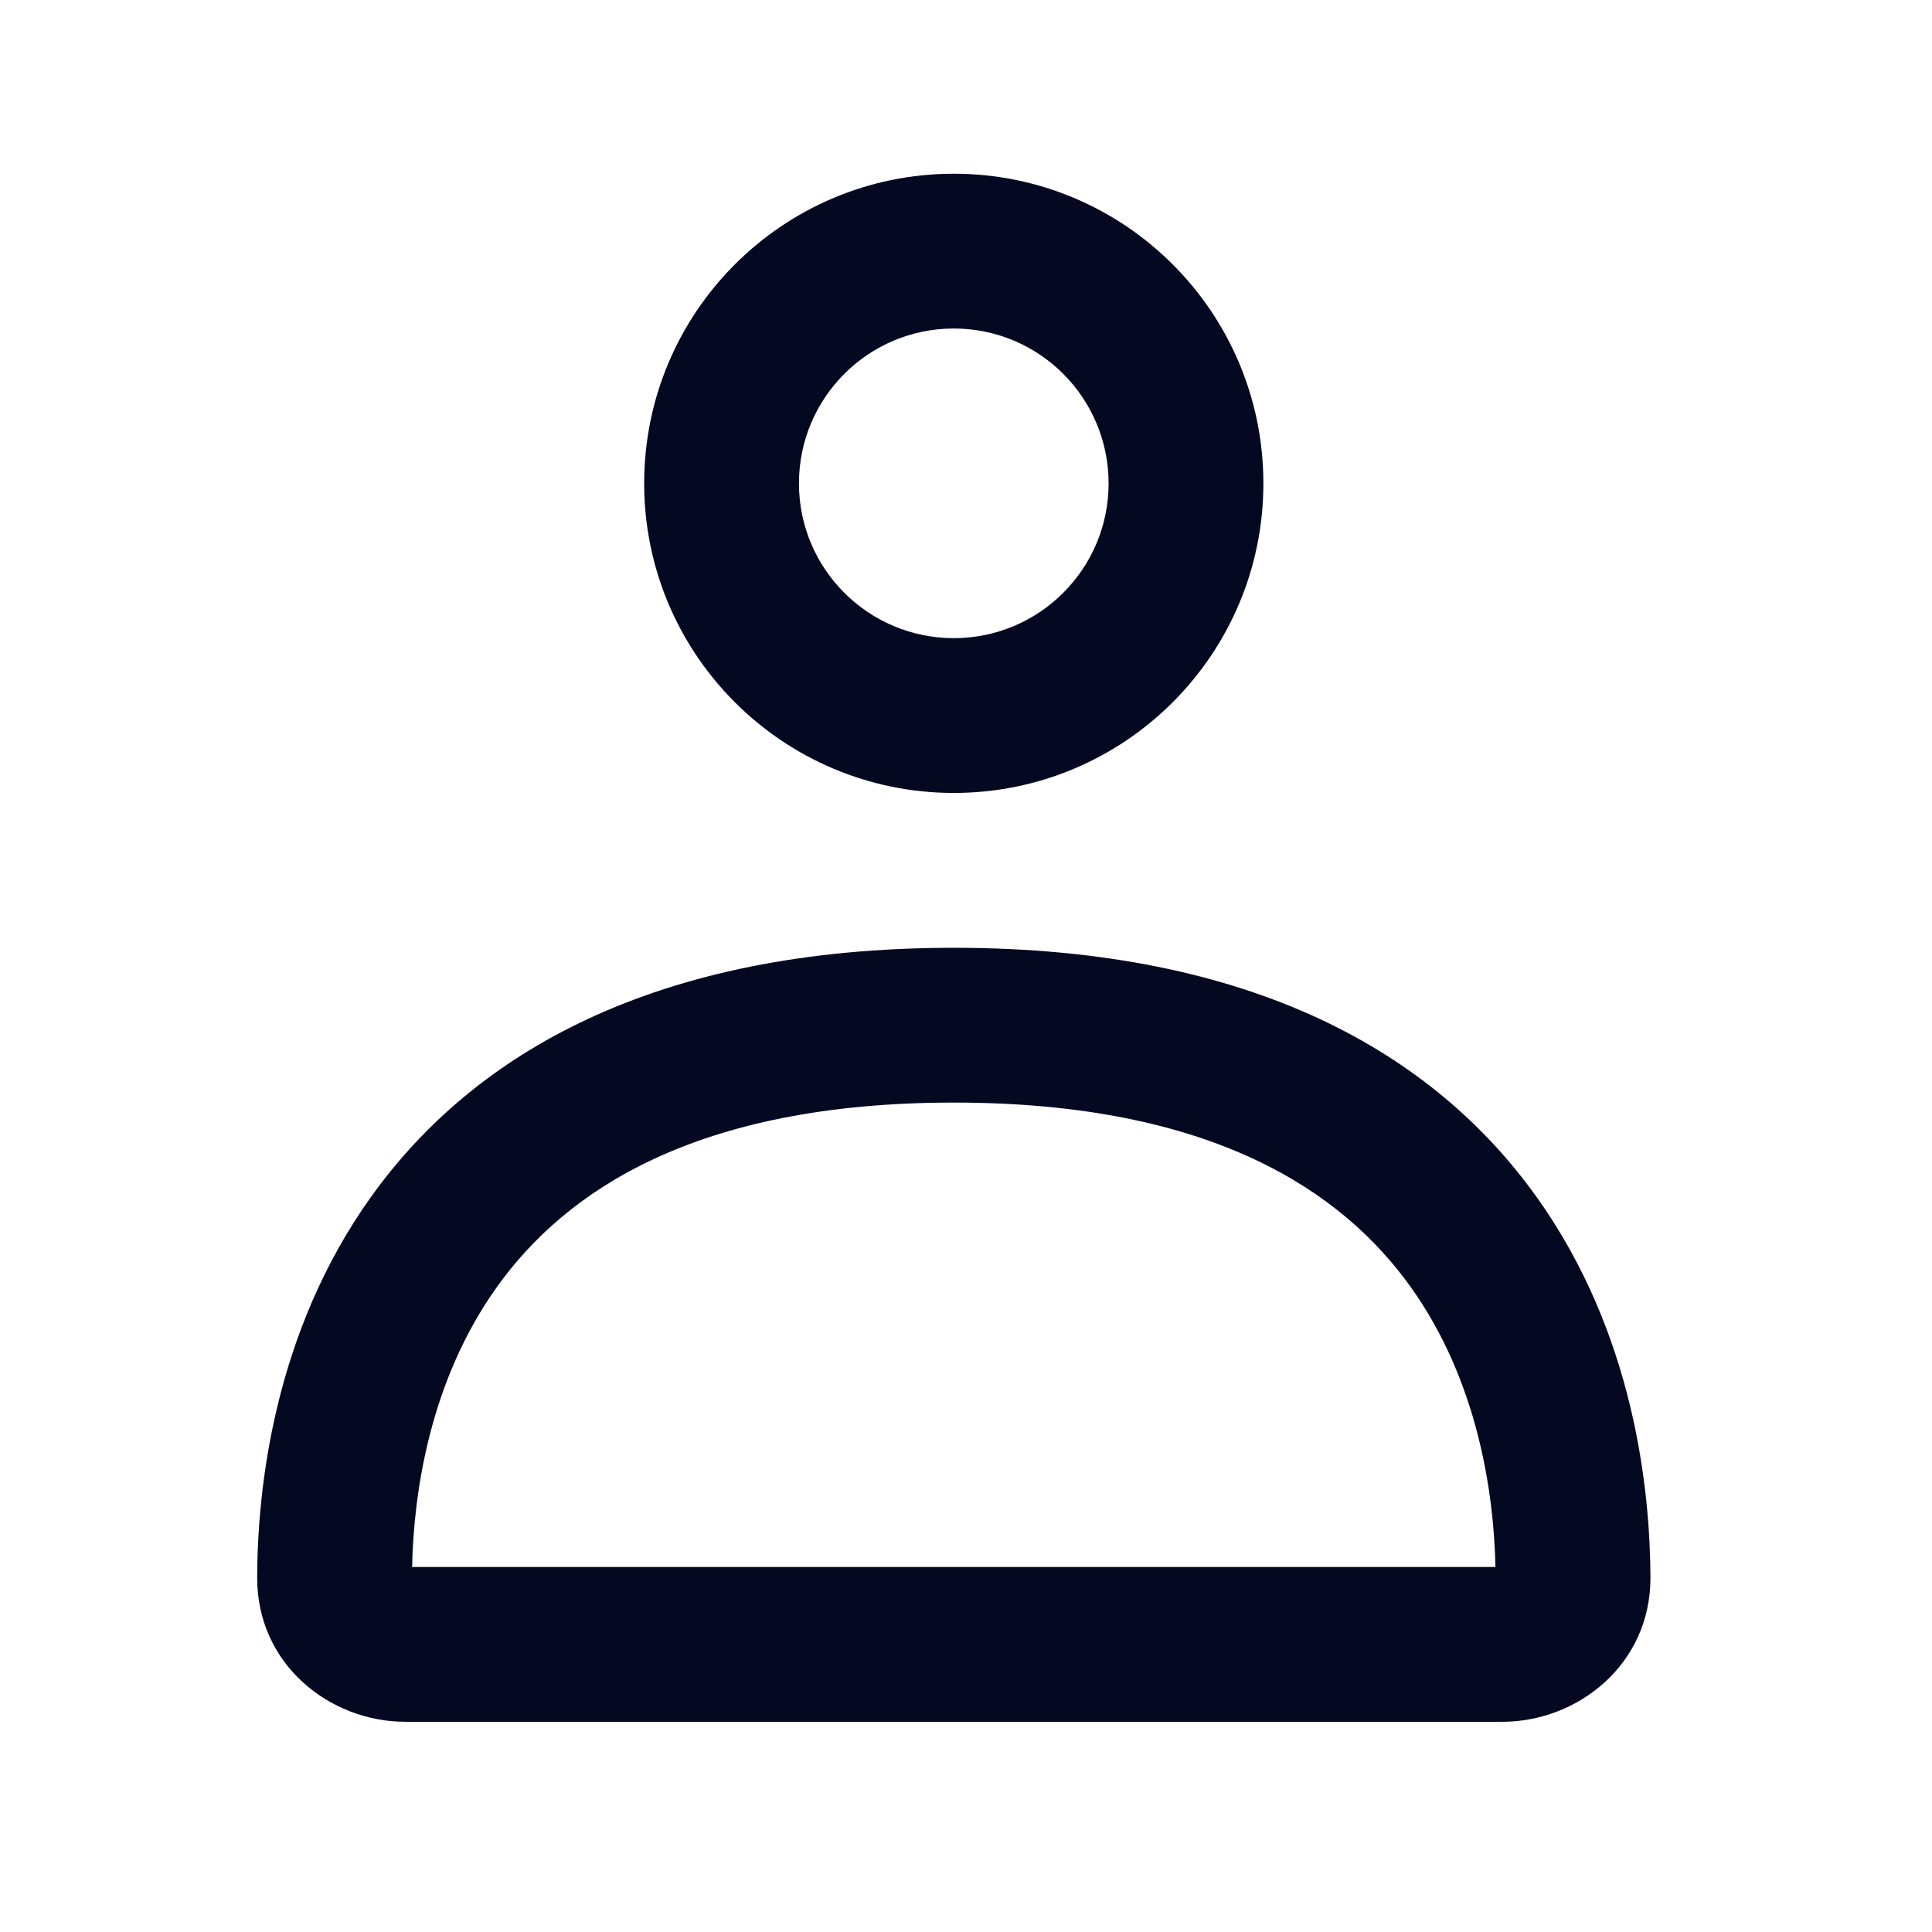 <svg width="26" height="26" viewBox="0 0 26 26" fill="none" xmlns="http://www.w3.org/2000/svg">
<path fill-rule="evenodd" clip-rule="evenodd" d="M4.999 16.099C6.368 14.19 8.793 12.755 12.836 12.755C16.879 12.755 19.303 14.19 20.672 16.099C21.996 17.943 22.206 20.057 22.211 21.227C22.215 22.403 21.229 23.171 20.218 23.171H5.454C4.443 23.171 3.456 22.403 3.461 21.227C3.465 20.057 3.676 17.943 4.999 16.099ZM5.546 21.088H20.125C20.104 20.096 19.89 18.583 18.98 17.313C18.068 16.043 16.33 14.838 12.836 14.838C9.341 14.838 7.603 16.043 6.692 17.313C5.781 18.583 5.567 20.096 5.546 21.088Z" fill="#040921"/>
<path fill-rule="evenodd" clip-rule="evenodd" d="M12.836 8.588C13.986 8.588 14.919 7.655 14.919 6.505C14.919 5.354 13.986 4.421 12.836 4.421C11.685 4.421 10.752 5.354 10.752 6.505C10.752 7.655 11.685 8.588 12.836 8.588ZM12.836 10.671C15.137 10.671 17.002 8.806 17.002 6.505C17.002 4.203 15.137 2.338 12.836 2.338C10.535 2.338 8.669 4.203 8.669 6.505C8.669 8.806 10.535 10.671 12.836 10.671Z" fill="#040921"/>
</svg>
